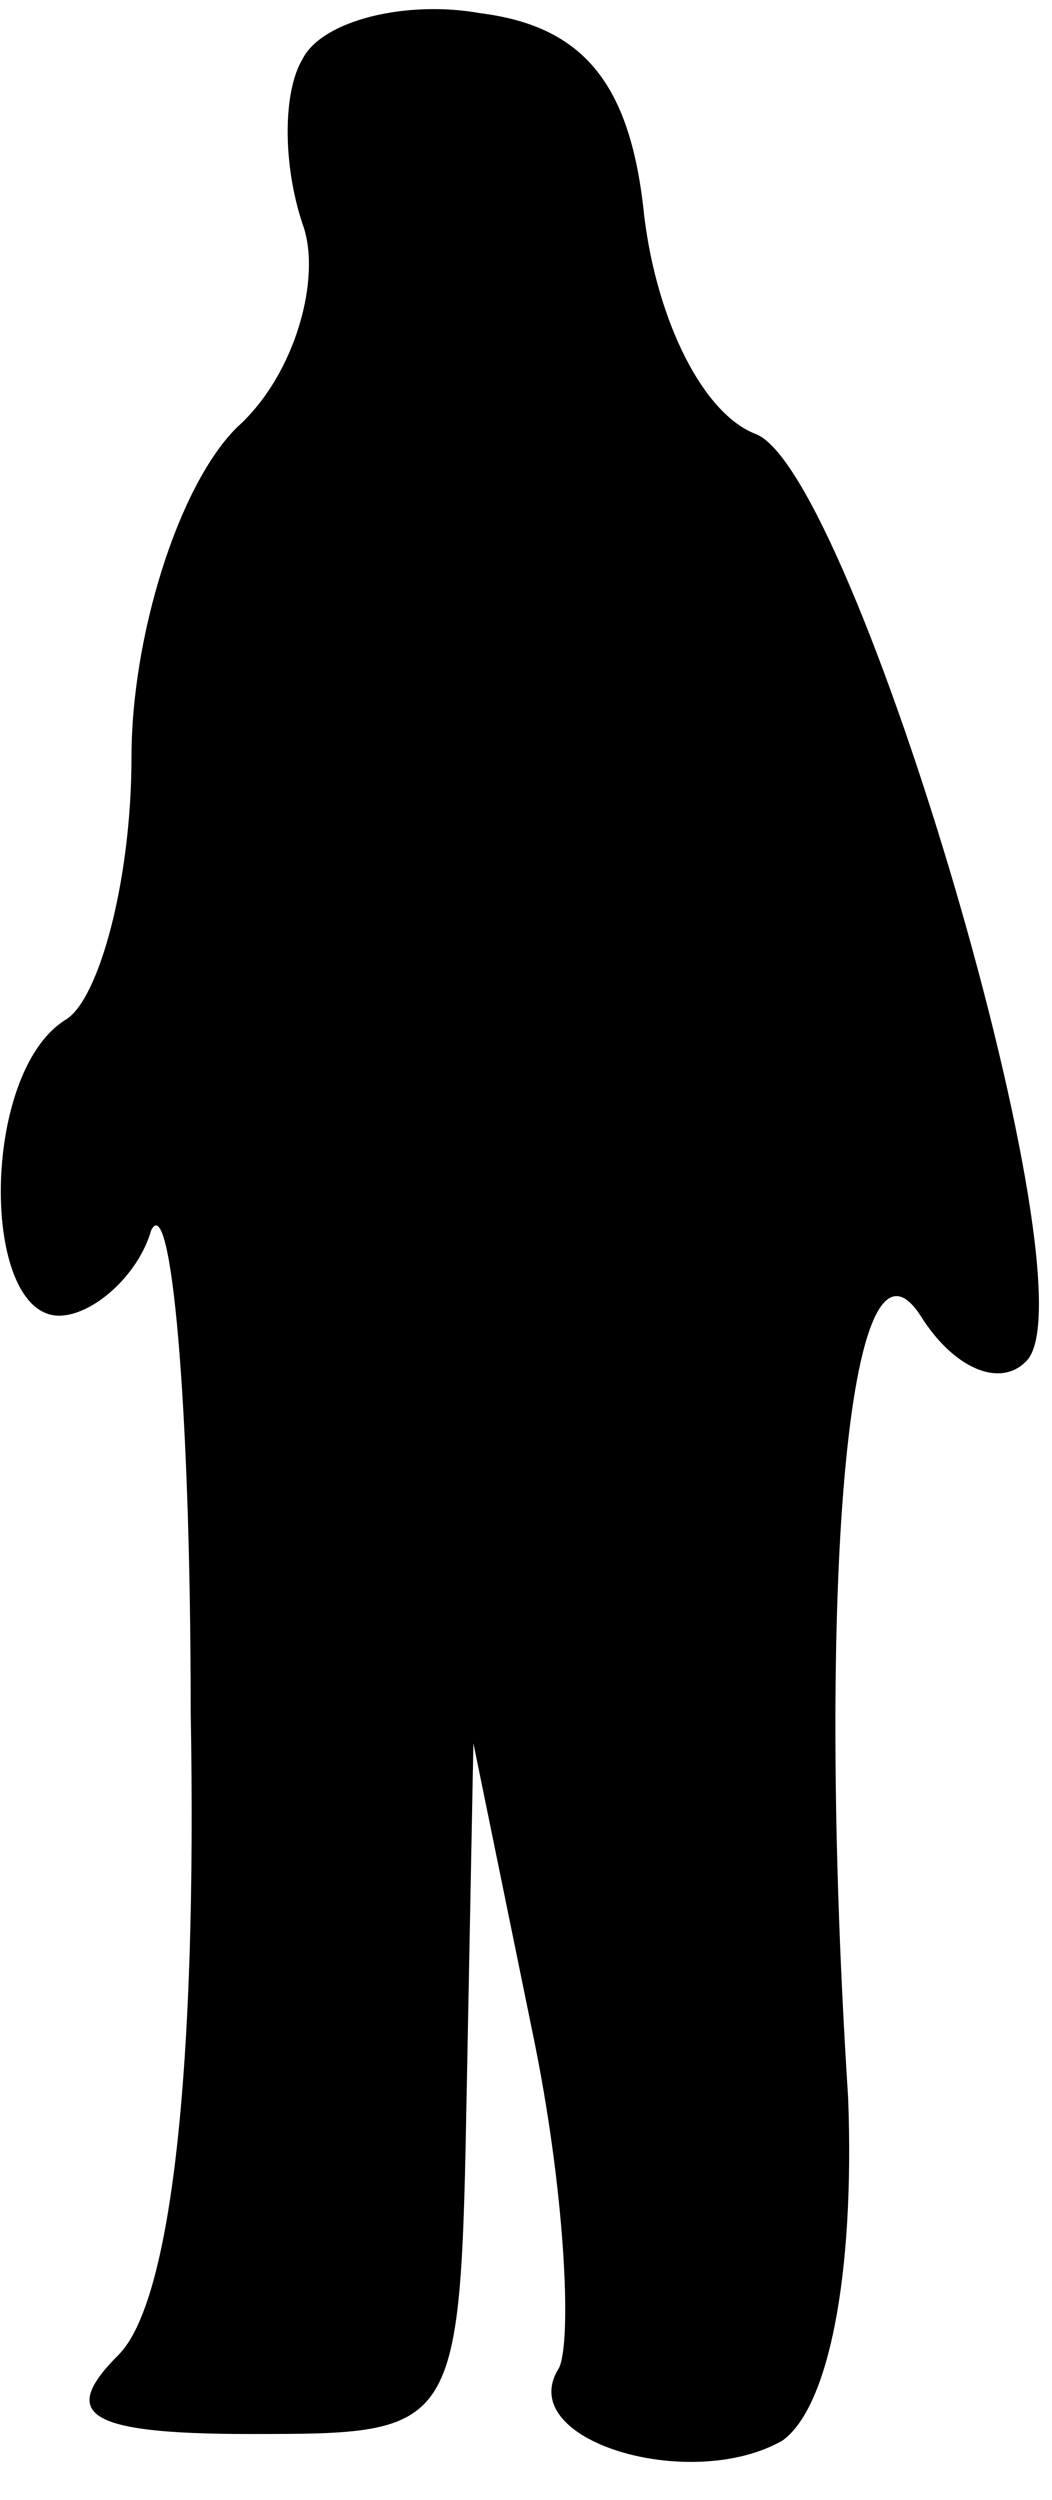 <?xml version="1.0" standalone="no"?>
<!DOCTYPE svg PUBLIC "-//W3C//DTD SVG 20010904//EN"
 "http://www.w3.org/TR/2001/REC-SVG-20010904/DTD/svg10.dtd">
<svg version="1.0" xmlns="http://www.w3.org/2000/svg"
 width="16pt" height="38pt" viewBox="0 0 16 38"
 preserveAspectRatio="xMidYMid meet">
<g transform="translate(0,38) scale(0.1,-0.1)"
fill="#000000" stroke="none">
<path fill="#000000" stroke="none" d="M46 371 c-3 -5 -3 -16 0 -25 3 -8 -1
-23 -10 -31 -9 -9 -16 -32 -16 -50 0 -19 -5 -37 -10 -40 -13 -8 -13 -45 -1
-45 5 0 12 6 14 13 3 6 6 -26 6 -73 1 -55 -3 -90 -11 -98 -9 -9 -5 -12 20 -12
32 0 32 0 33 53 l1 52 9 -44 c5 -24 6 -47 4 -51 -7 -11 20 -19 34 -11 7 5 11
25 10 52 -5 78 0 136 11 119 5 -8 12 -11 16 -7 11 10 -26 135 -41 141 -8 3
-15 17 -17 33 -2 20 -9 29 -25 31 -11 2 -24 -1 -27 -7z"/>
</g>
</svg>
